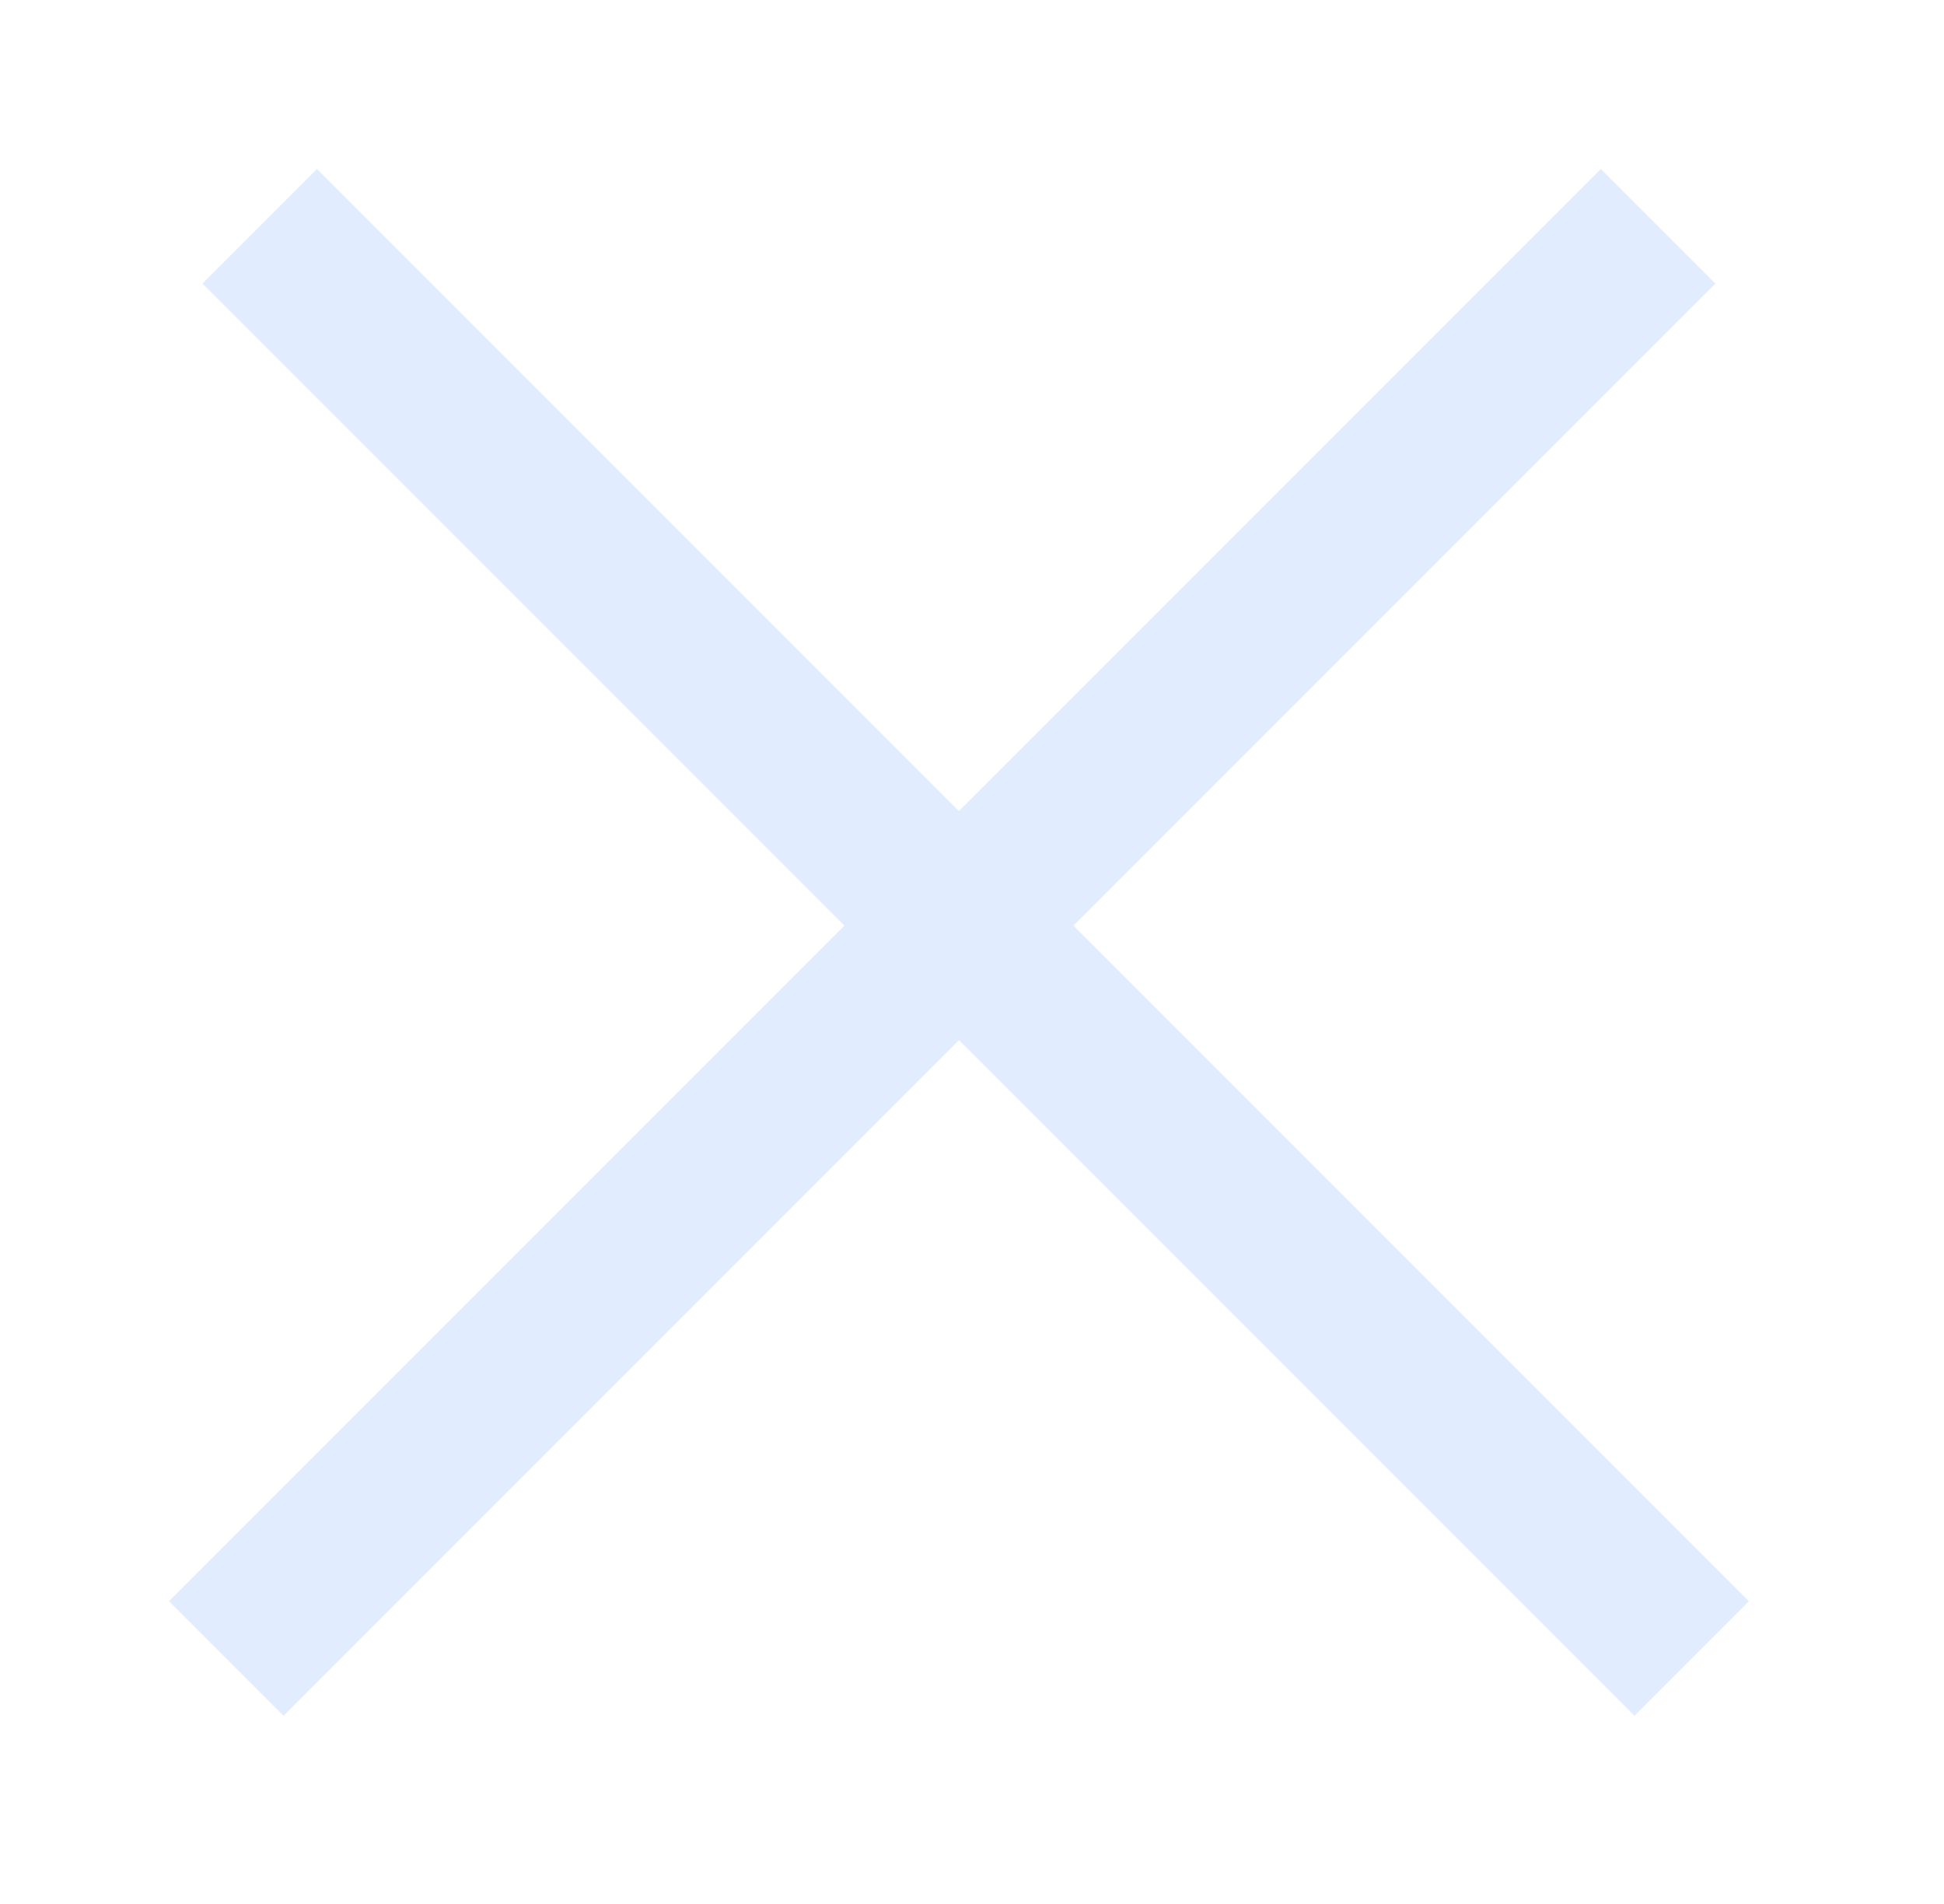 <svg width="48" height="47" viewBox="0 0 48 47" fill="none" xmlns="http://www.w3.org/2000/svg">
<g filter="url(#filter0_d_277_495)">
<line x1="6.414" y1="1.586" x2="41.77" y2="36.941" stroke="#E1EDFF" stroke-width="4"/>
<line x1="5.586" y1="36.941" x2="40.941" y2="1.586" stroke="#E1EDFF" stroke-width="4"/>
</g>
<defs>
<filter id="filter0_d_277_495" x="0.172" y="0.172" width="47.012" height="46.184" filterUnits="userSpaceOnUse" color-interpolation-filters="sRGB">
<feFlood flood-opacity="0" result="BackgroundImageFix"/>
<feColorMatrix in="SourceAlpha" type="matrix" values="0 0 0 0 0 0 0 0 0 0 0 0 0 0 0 0 0 0 127 0" result="hardAlpha"/>
<feOffset dy="4"/>
<feGaussianBlur stdDeviation="2"/>
<feComposite in2="hardAlpha" operator="out"/>
<feColorMatrix type="matrix" values="0 0 0 0 0 0 0 0 0 0 0 0 0 0 0 0 0 0 0.25 0"/>
<feBlend mode="normal" in2="BackgroundImageFix" result="effect1_dropShadow_277_495"/>
<feBlend mode="normal" in="SourceGraphic" in2="effect1_dropShadow_277_495" result="shape"/>
</filter>
</defs>
</svg>
